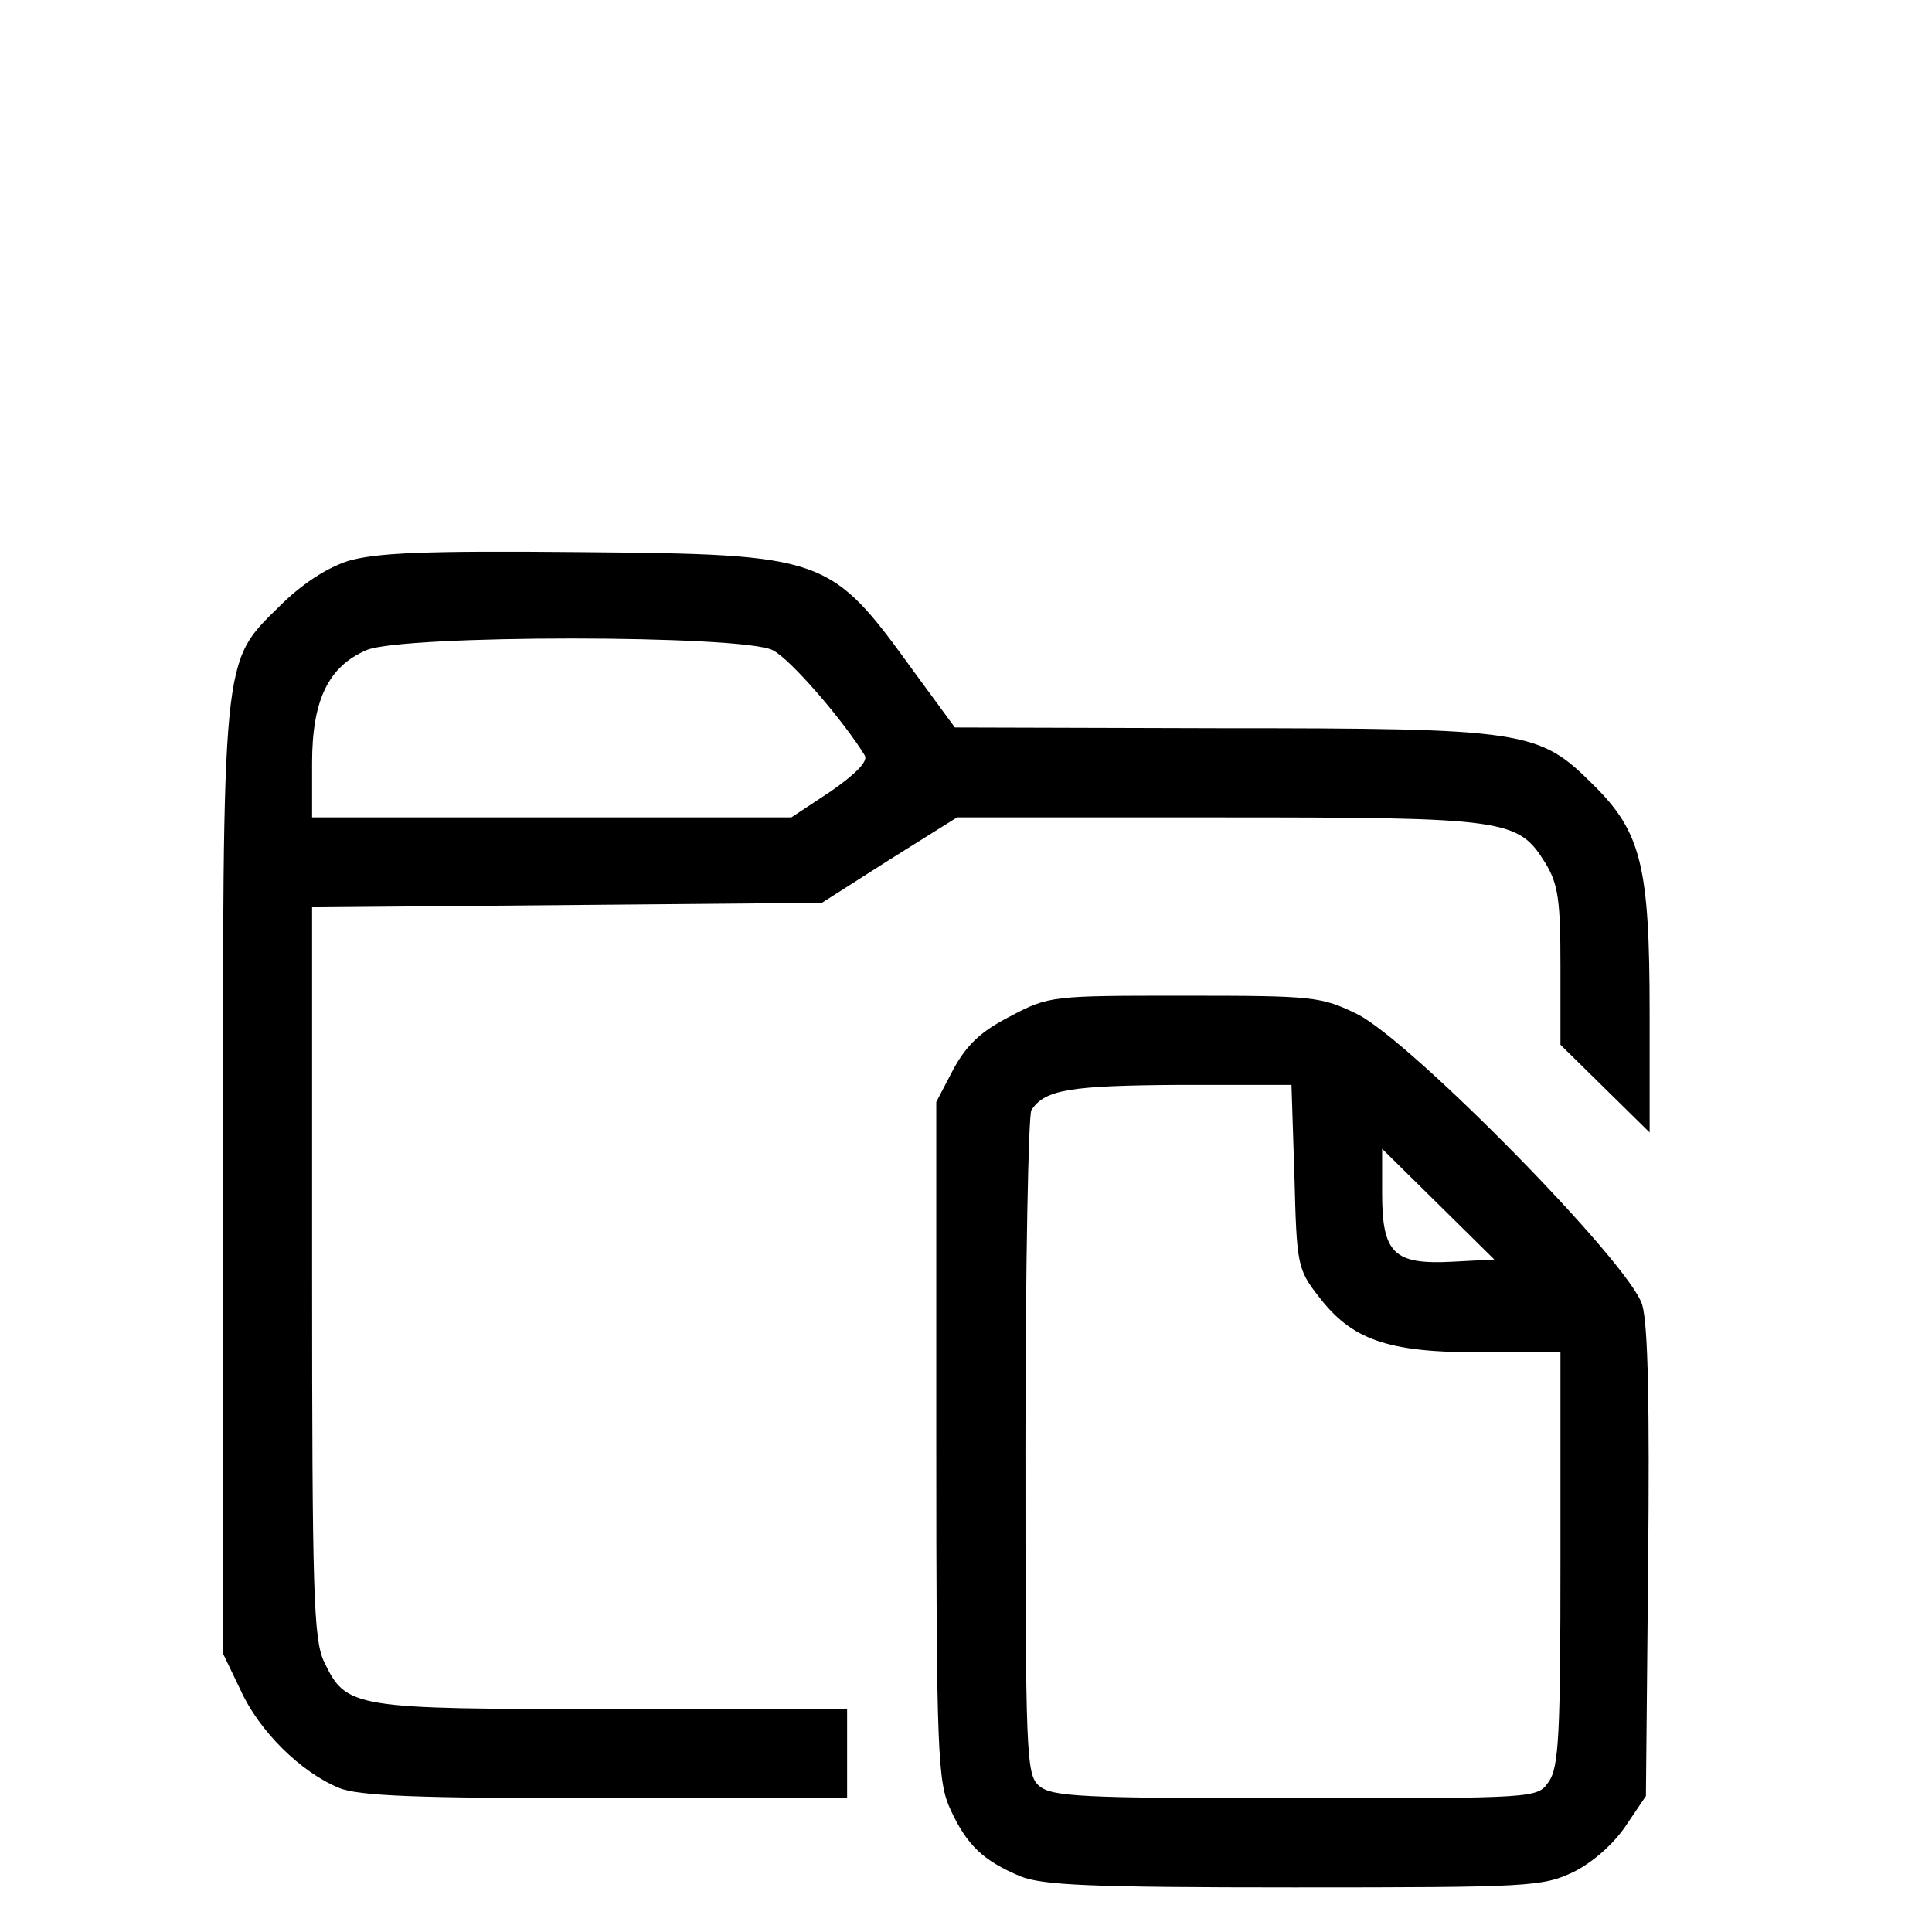 <svg  xmlns="http://www.w3.org/2000/svg" width="32px" height="32px" viewBox="0 0 250 260" preserveAspectRatio="xMidYMid meet">
  <g transform="translate(0,260) scale(0.1,-0.1)"
  fill="#000000" stroke="none">
  <path d="M418 1845 c-30 -10 -63 -32 -92 -61 -78 -77 -76 -59 -76 -778 l0
  -631 24 -50 c25 -55 81 -110 132 -131 26 -11 105 -14 359 -14 l325 0 0 60 0
  60 -315 0 c-351 0 -359 1 -389 64 -14 30 -16 91 -16 525 l0 490 343 3 343 3
  91 58 91 57 351 0 c390 0 404 -2 441 -62 17 -28 20 -50 20 -138 l0 -106 60
  -59 60 -59 0 160 c0 198 -11 244 -76 308 -73 73 -90 76 -503 76 l-356 1 -55
  75 c-113 156 -117 158 -450 161 -211 2 -274 -1 -312 -12z m572 -120 c24 -12
  96 -96 124 -142 4 -8 -13 -25 -46 -48 l-53 -35 -322 0 -323 0 0 73 c0 85 22
  130 73 152 48 21 506 21 547 0z"/>
  <path d="M1309 1232 c-39 -20 -58 -38 -76 -71 l-23 -44 0 -456 c0 -421 2 -459
  19 -496 22 -48 44 -69 94 -90 30 -12 92 -15 369 -15 318 0 334 1 376 21 26 13
  54 38 70 62 l27 40 3 311 c2 214 0 323 -8 350 -16 55 -310 354 -383 391 -49
  24 -59 25 -233 25 -179 0 -182 0 -235 -28z m383 -215 c3 -118 4 -125 32 -161
  45 -59 92 -76 219 -76 l107 0 0 -278 c0 -235 -2 -281 -16 -300 -15 -22 -16
  -22 -341 -22 -290 0 -328 2 -345 17 -17 15 -18 42 -18 457 0 243 4 446 8 452
  18 28 53 33 199 34 l151 0 4 -123z m212 -115 c-78 -4 -94 11 -94 92 l0 60 75
  -74 76 -75 -57 -3z"/>
  </g>
</svg>